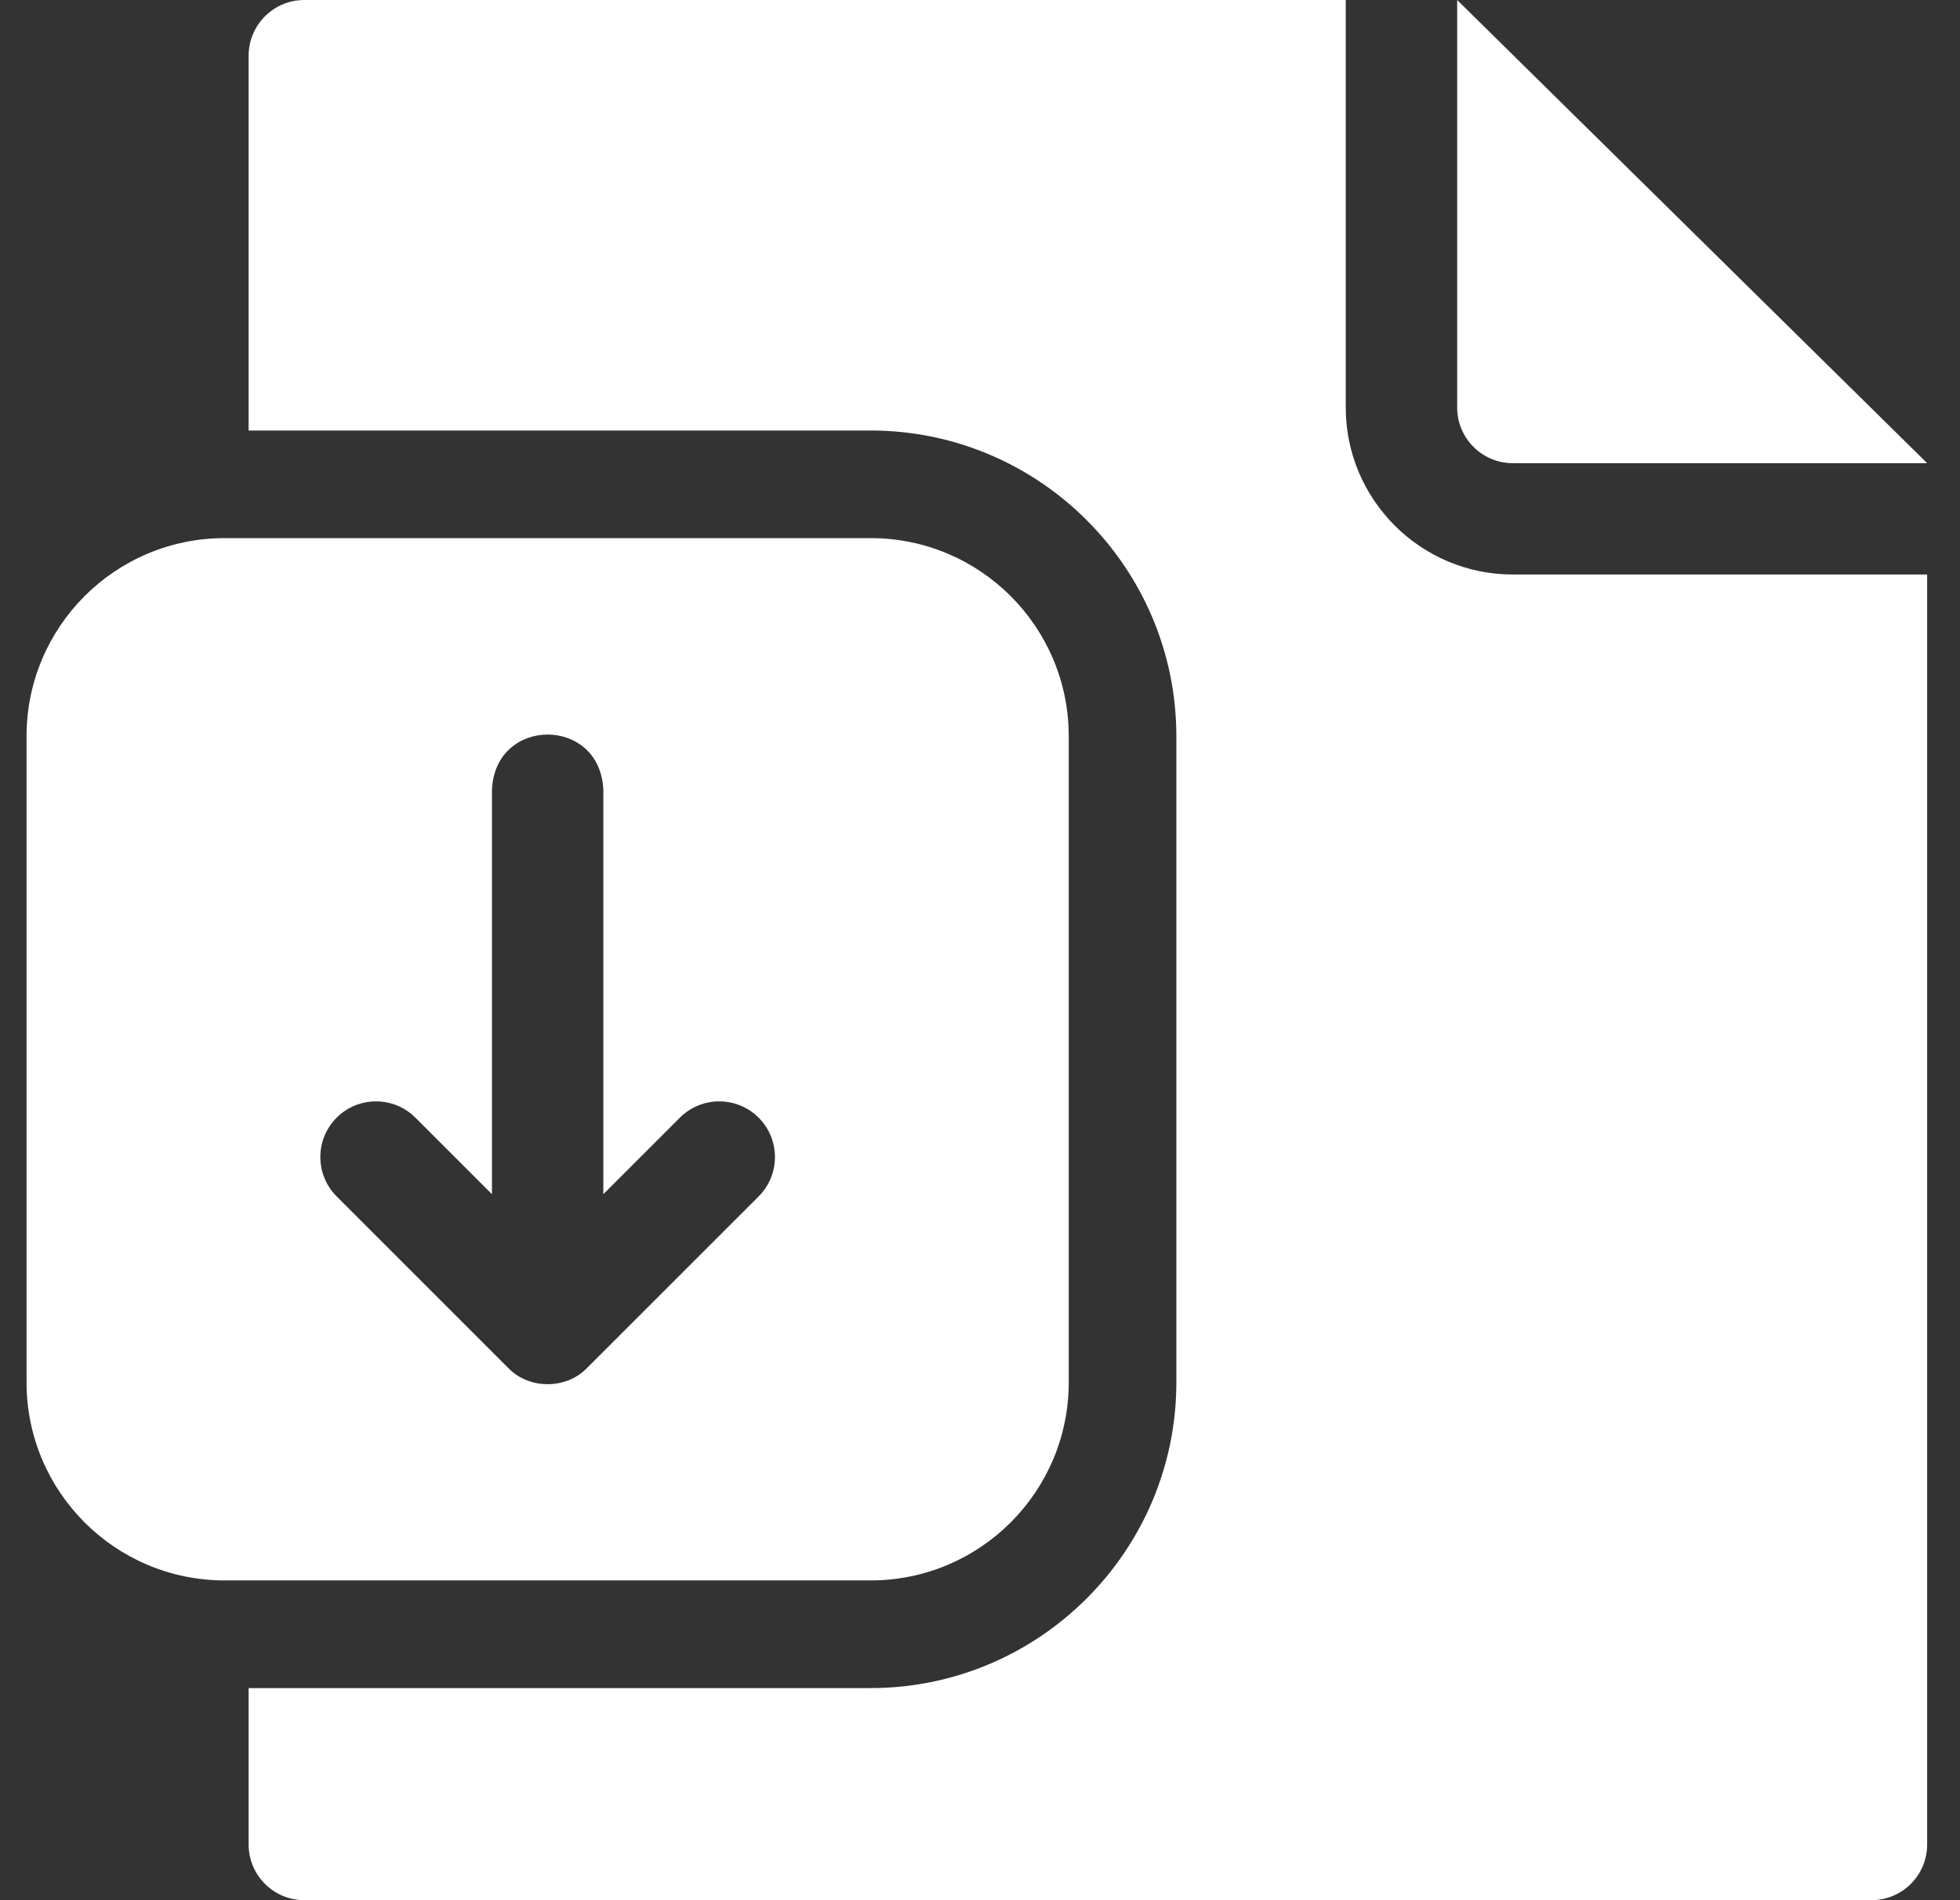 <svg width="33" height="32" viewBox="0 0 33 32" fill="none" xmlns="http://www.w3.org/2000/svg">
<rect x="0" y="0" width="33" height="32" fill="#333333" stroke="none"/>
<path d="M25.471 7.8H32.447L24.534 0V6.863C24.534 7.38 24.954 7.8 25.471 7.8Z" fill="white"/>
<path d="M22.658 6.863V0H5.124C4.606 0 4.186 0.42 4.186 0.938V7.25H14.658C17.497 7.25 19.806 9.56 19.806 12.399V23.279C19.806 26.118 17.497 28.428 14.658 28.428H4.186V31.062C4.186 31.58 4.606 32 5.124 32H31.509C32.027 32 32.447 31.58 32.447 31.062V9.675H25.47C23.92 9.675 22.658 8.414 22.658 6.863Z" fill="white"/>
<path fill-rule="evenodd" clip-rule="evenodd" d="M17.994 12.398V23.279C17.994 25.121 16.501 26.615 14.658 26.615H3.783C1.94 26.615 0.447 25.121 0.447 23.279V12.398C0.447 10.556 1.94 9.062 3.783 9.062H14.658C16.501 9.062 17.994 10.556 17.994 12.398ZM9.883 23.038L12.773 20.148C13.139 19.782 13.139 19.188 12.773 18.822C12.407 18.456 11.813 18.456 11.447 18.822L10.158 20.111V13.303C10.109 12.06 8.333 12.059 8.283 13.303V20.111L6.994 18.822C6.628 18.456 6.034 18.456 5.668 18.822C5.302 19.188 5.302 19.782 5.668 20.148L8.558 23.038C8.907 23.401 9.534 23.401 9.883 23.038Z" fill="white"/>
</svg>
